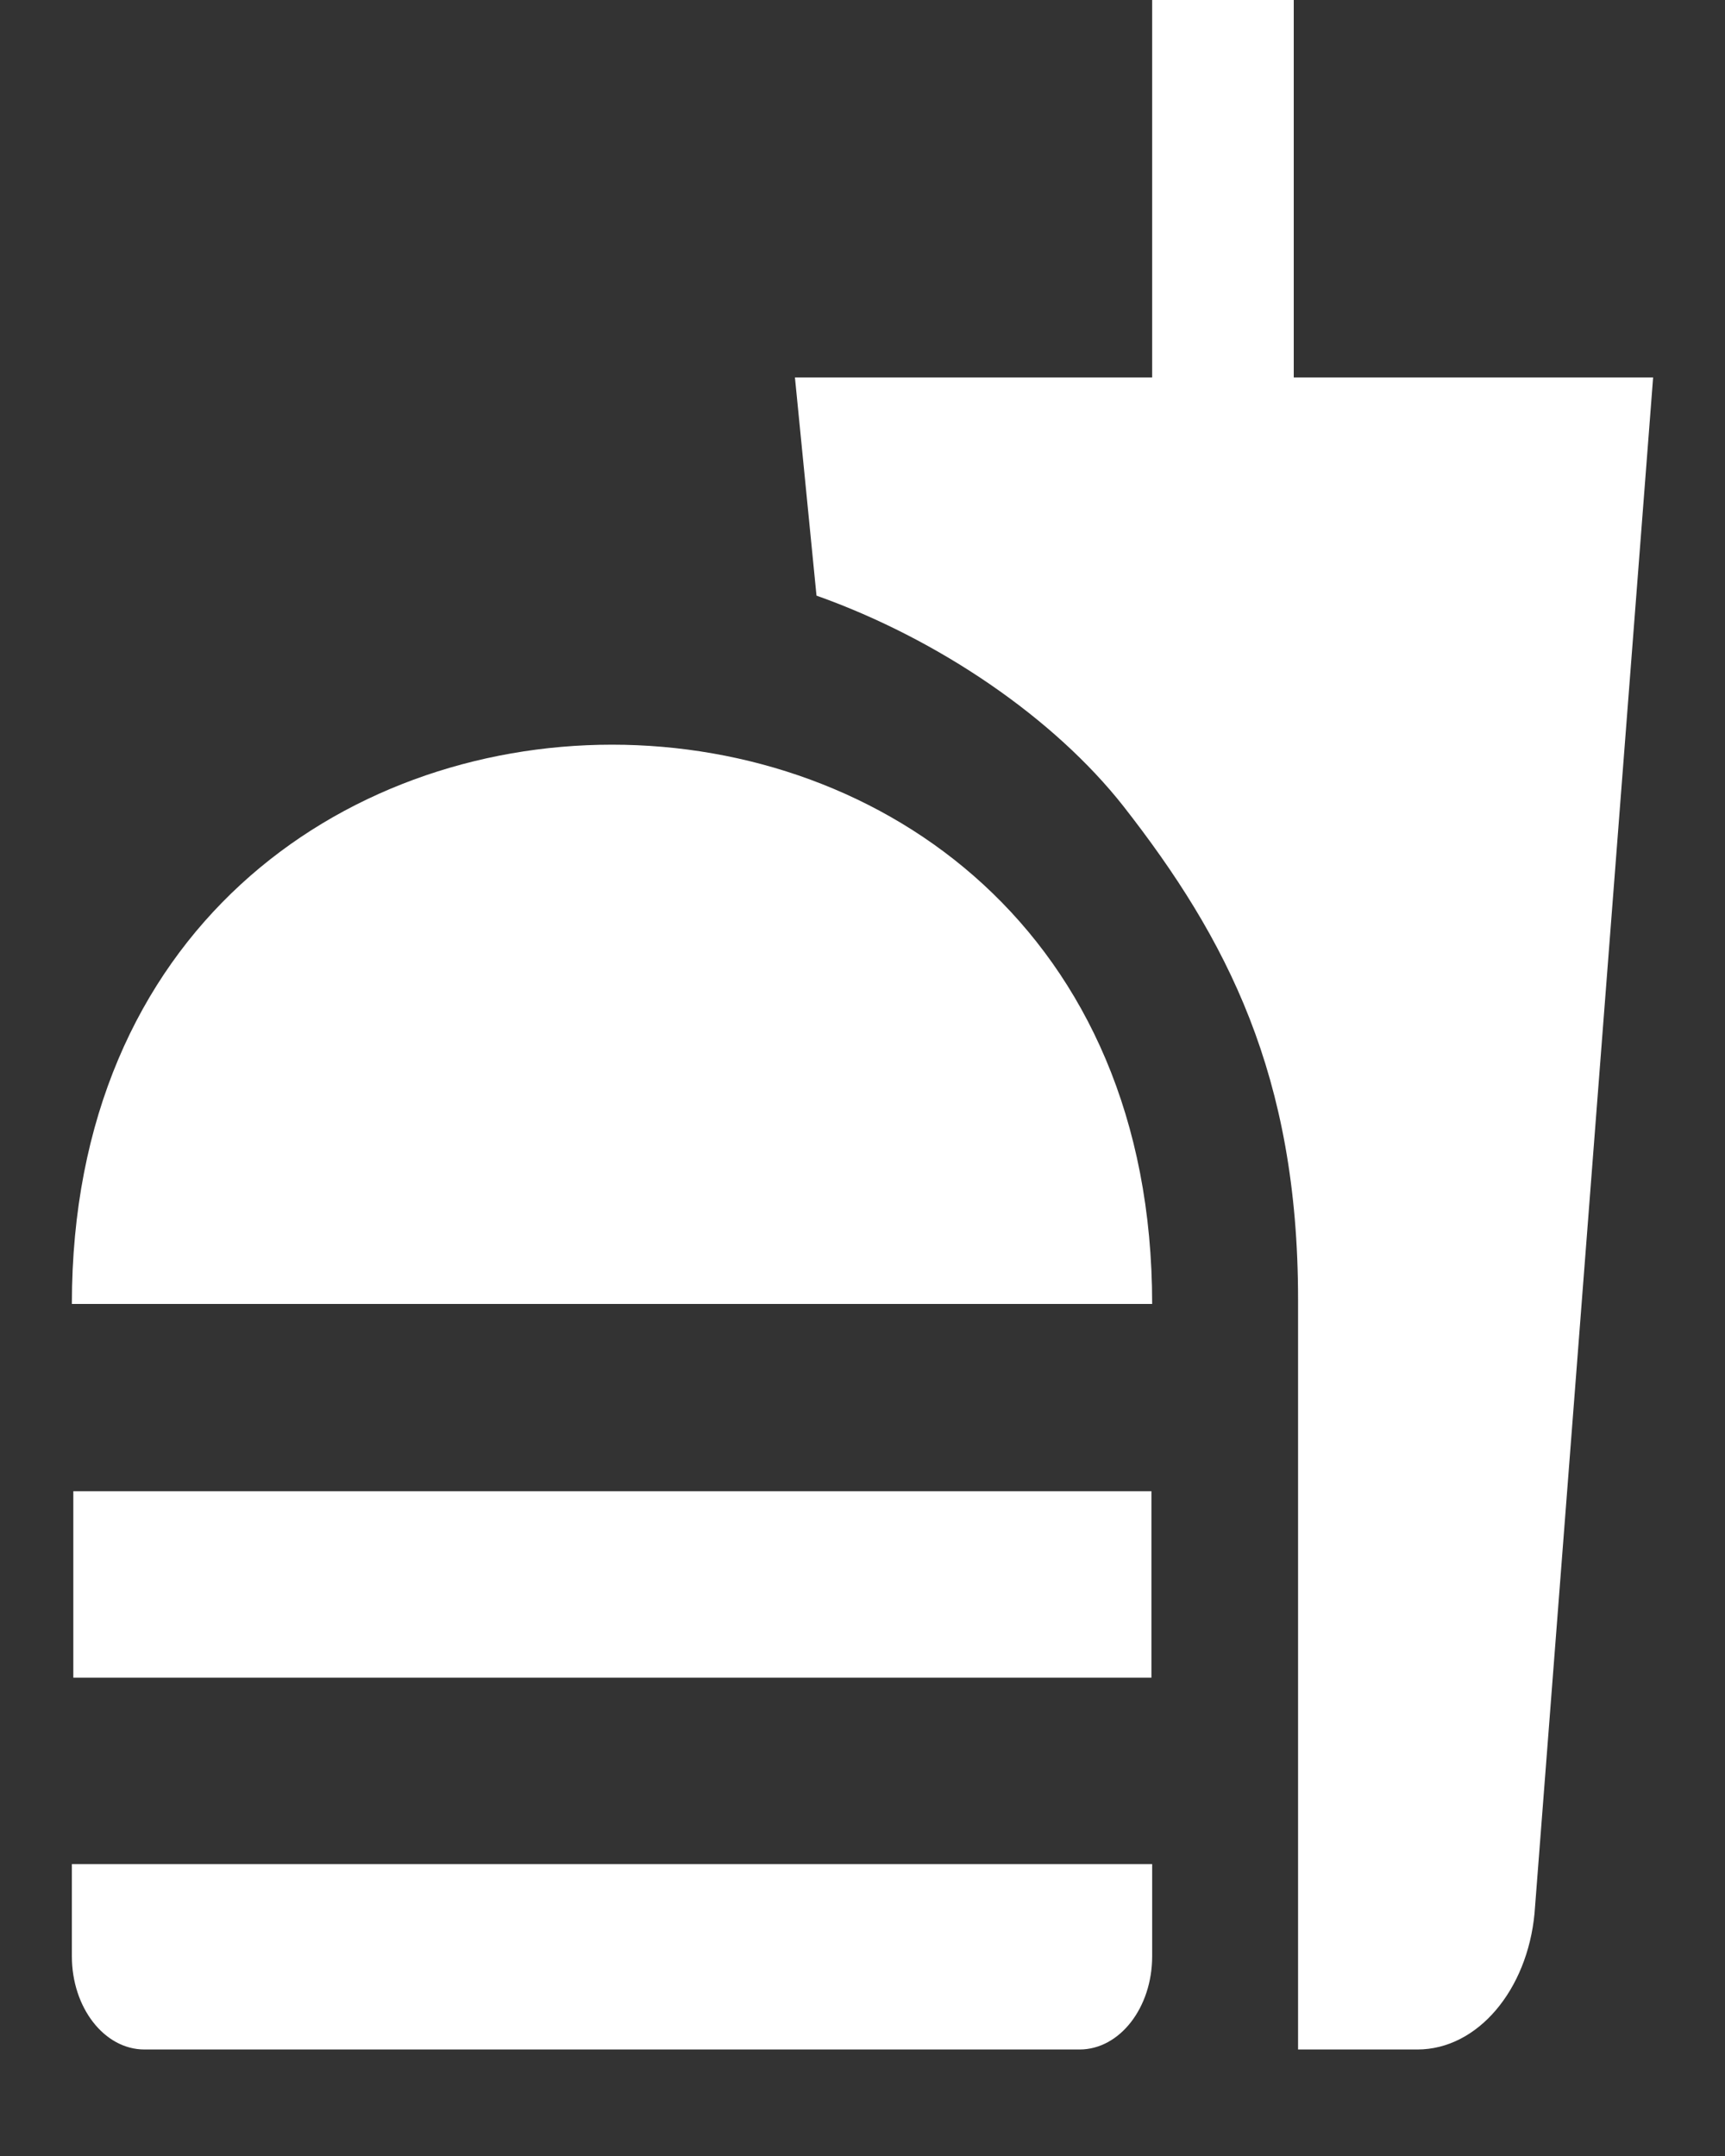 <svg width="12" height="15" viewBox="0 0 12 15" fill="none" xmlns="http://www.w3.org/2000/svg">
<rect x="0" y="0" width="12" height="15" fill="#333333" stroke="none"/>
<path d="M9.03 14.259H9.86C10.28 14.259 10.625 13.844 10.675 13.312L11.5 2.626H9V0H8.015V2.626H5.53L5.68 4.144C6.535 4.448 7.335 4.999 7.815 5.609C8.535 6.53 9.03 7.483 9.03 9.039V14.259ZM0.5 13.611V12.969H8.015V13.611C8.015 13.967 7.79 14.259 7.51 14.259H1.005C0.725 14.259 0.5 13.967 0.5 13.611ZM8.015 9.072C8.015 3.884 0.5 3.884 0.5 9.072H8.015ZM0.51 10.375H8.01V11.672H0.51V10.375Z" fill="white"/>
</svg>
